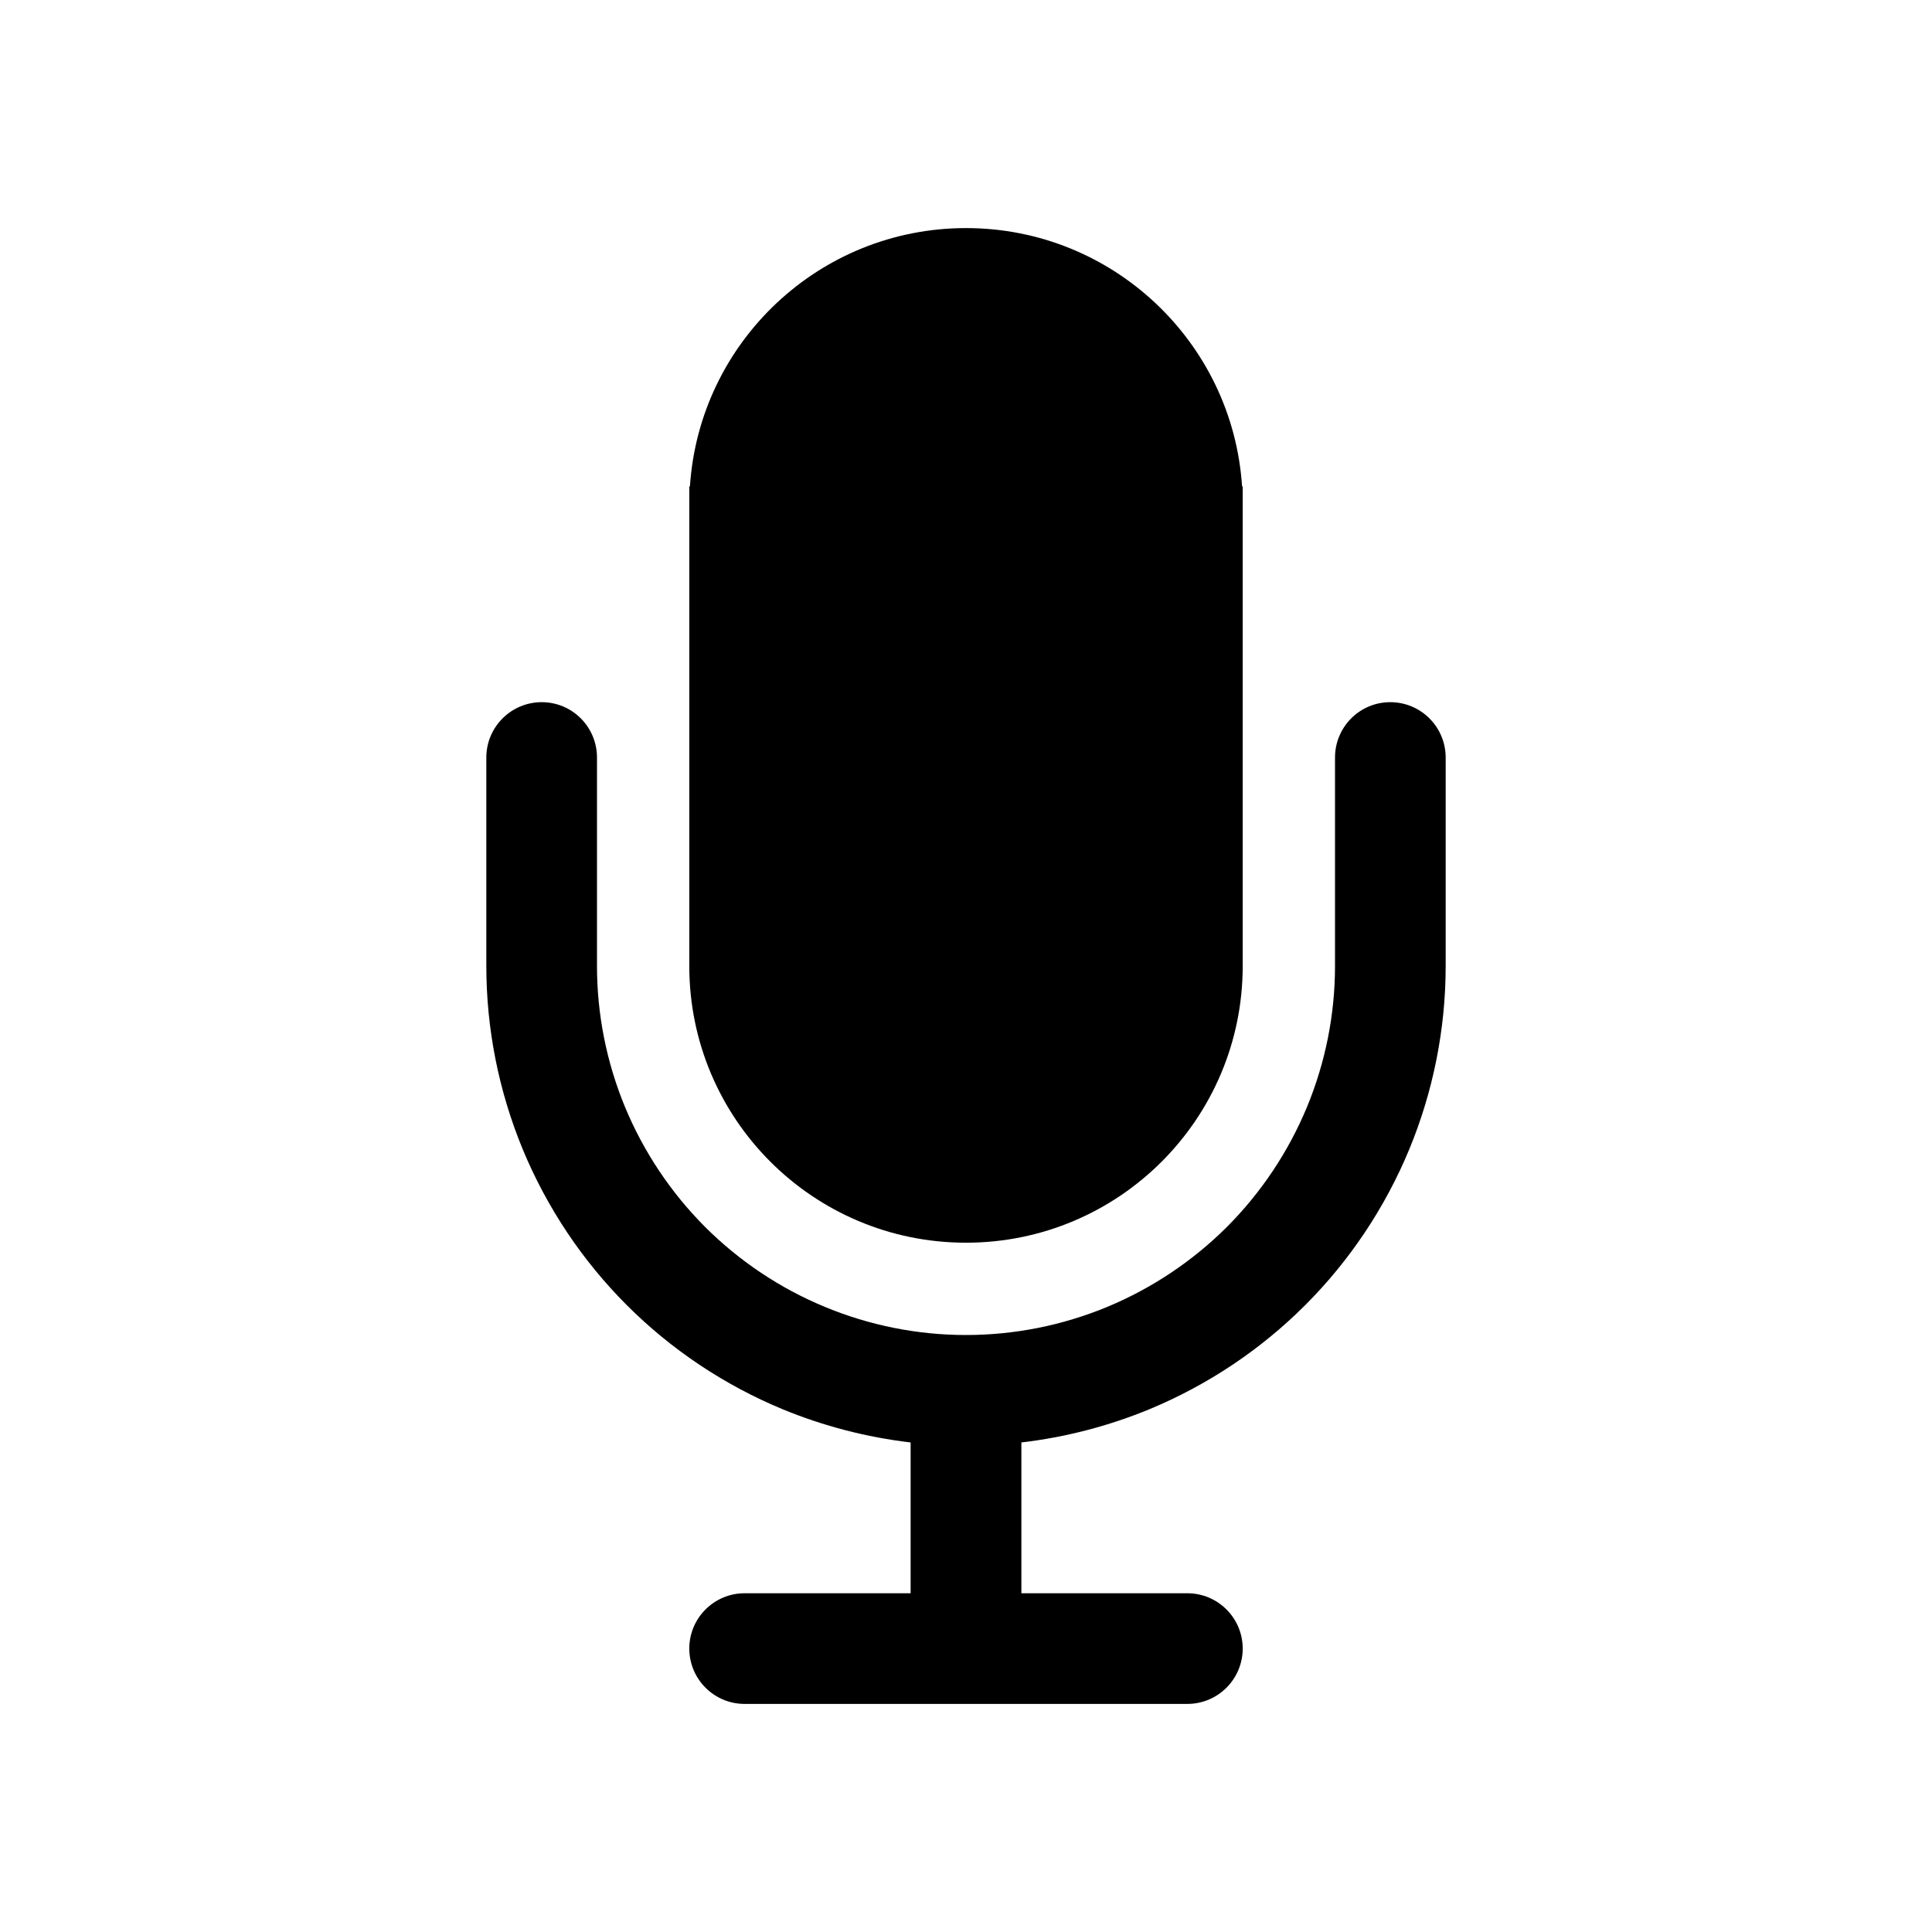<svg width="18" height="18" viewBox="0 0 18 18" xmlns="http://www.w3.org/2000/svg">
    <path d="M11.578 9V4.531H11.572C11.484 3.188 10.366 2.125 9 2.125C7.634 2.125 6.516 3.188 6.428 4.531H6.422V9C6.422 10.424 7.576 11.578 9 11.578C10.424 11.578 11.578 10.424 11.578 9Z"/>
    <path d="M5.047 6.542C5.332 6.542 5.562 6.773 5.562 7.058V9C5.562 9.451 5.651 9.898 5.824 10.316C5.997 10.732 6.25 11.111 6.569 11.431C6.889 11.75 7.267 12.003 7.685 12.176C8.102 12.349 8.549 12.438 9 12.438C9.451 12.438 9.898 12.349 10.316 12.176C10.732 12.003 11.111 11.75 11.431 11.431C11.75 11.111 12.003 10.732 12.176 10.316C12.349 9.898 12.438 9.451 12.438 9V7.058C12.438 6.773 12.668 6.542 12.953 6.542C13.238 6.542 13.469 6.773 13.469 7.058V9C13.469 9.587 13.353 10.168 13.129 10.71C12.904 11.252 12.575 11.745 12.16 12.16C11.745 12.575 11.252 12.904 10.71 13.129C10.327 13.287 9.925 13.391 9.516 13.439V14.844H11.062C11.347 14.844 11.578 15.075 11.578 15.359C11.578 15.644 11.347 15.875 11.062 15.875H6.937C6.653 15.875 6.422 15.644 6.422 15.359C6.422 15.075 6.653 14.844 6.937 14.844H8.484V13.439C8.075 13.391 7.673 13.287 7.29 13.129C6.748 12.904 6.255 12.575 5.84 12.16C5.425 11.745 5.096 11.252 4.871 10.71C4.647 10.168 4.531 9.587 4.531 9V7.058C4.531 6.773 4.762 6.542 5.047 6.542Z"/>
</svg>
